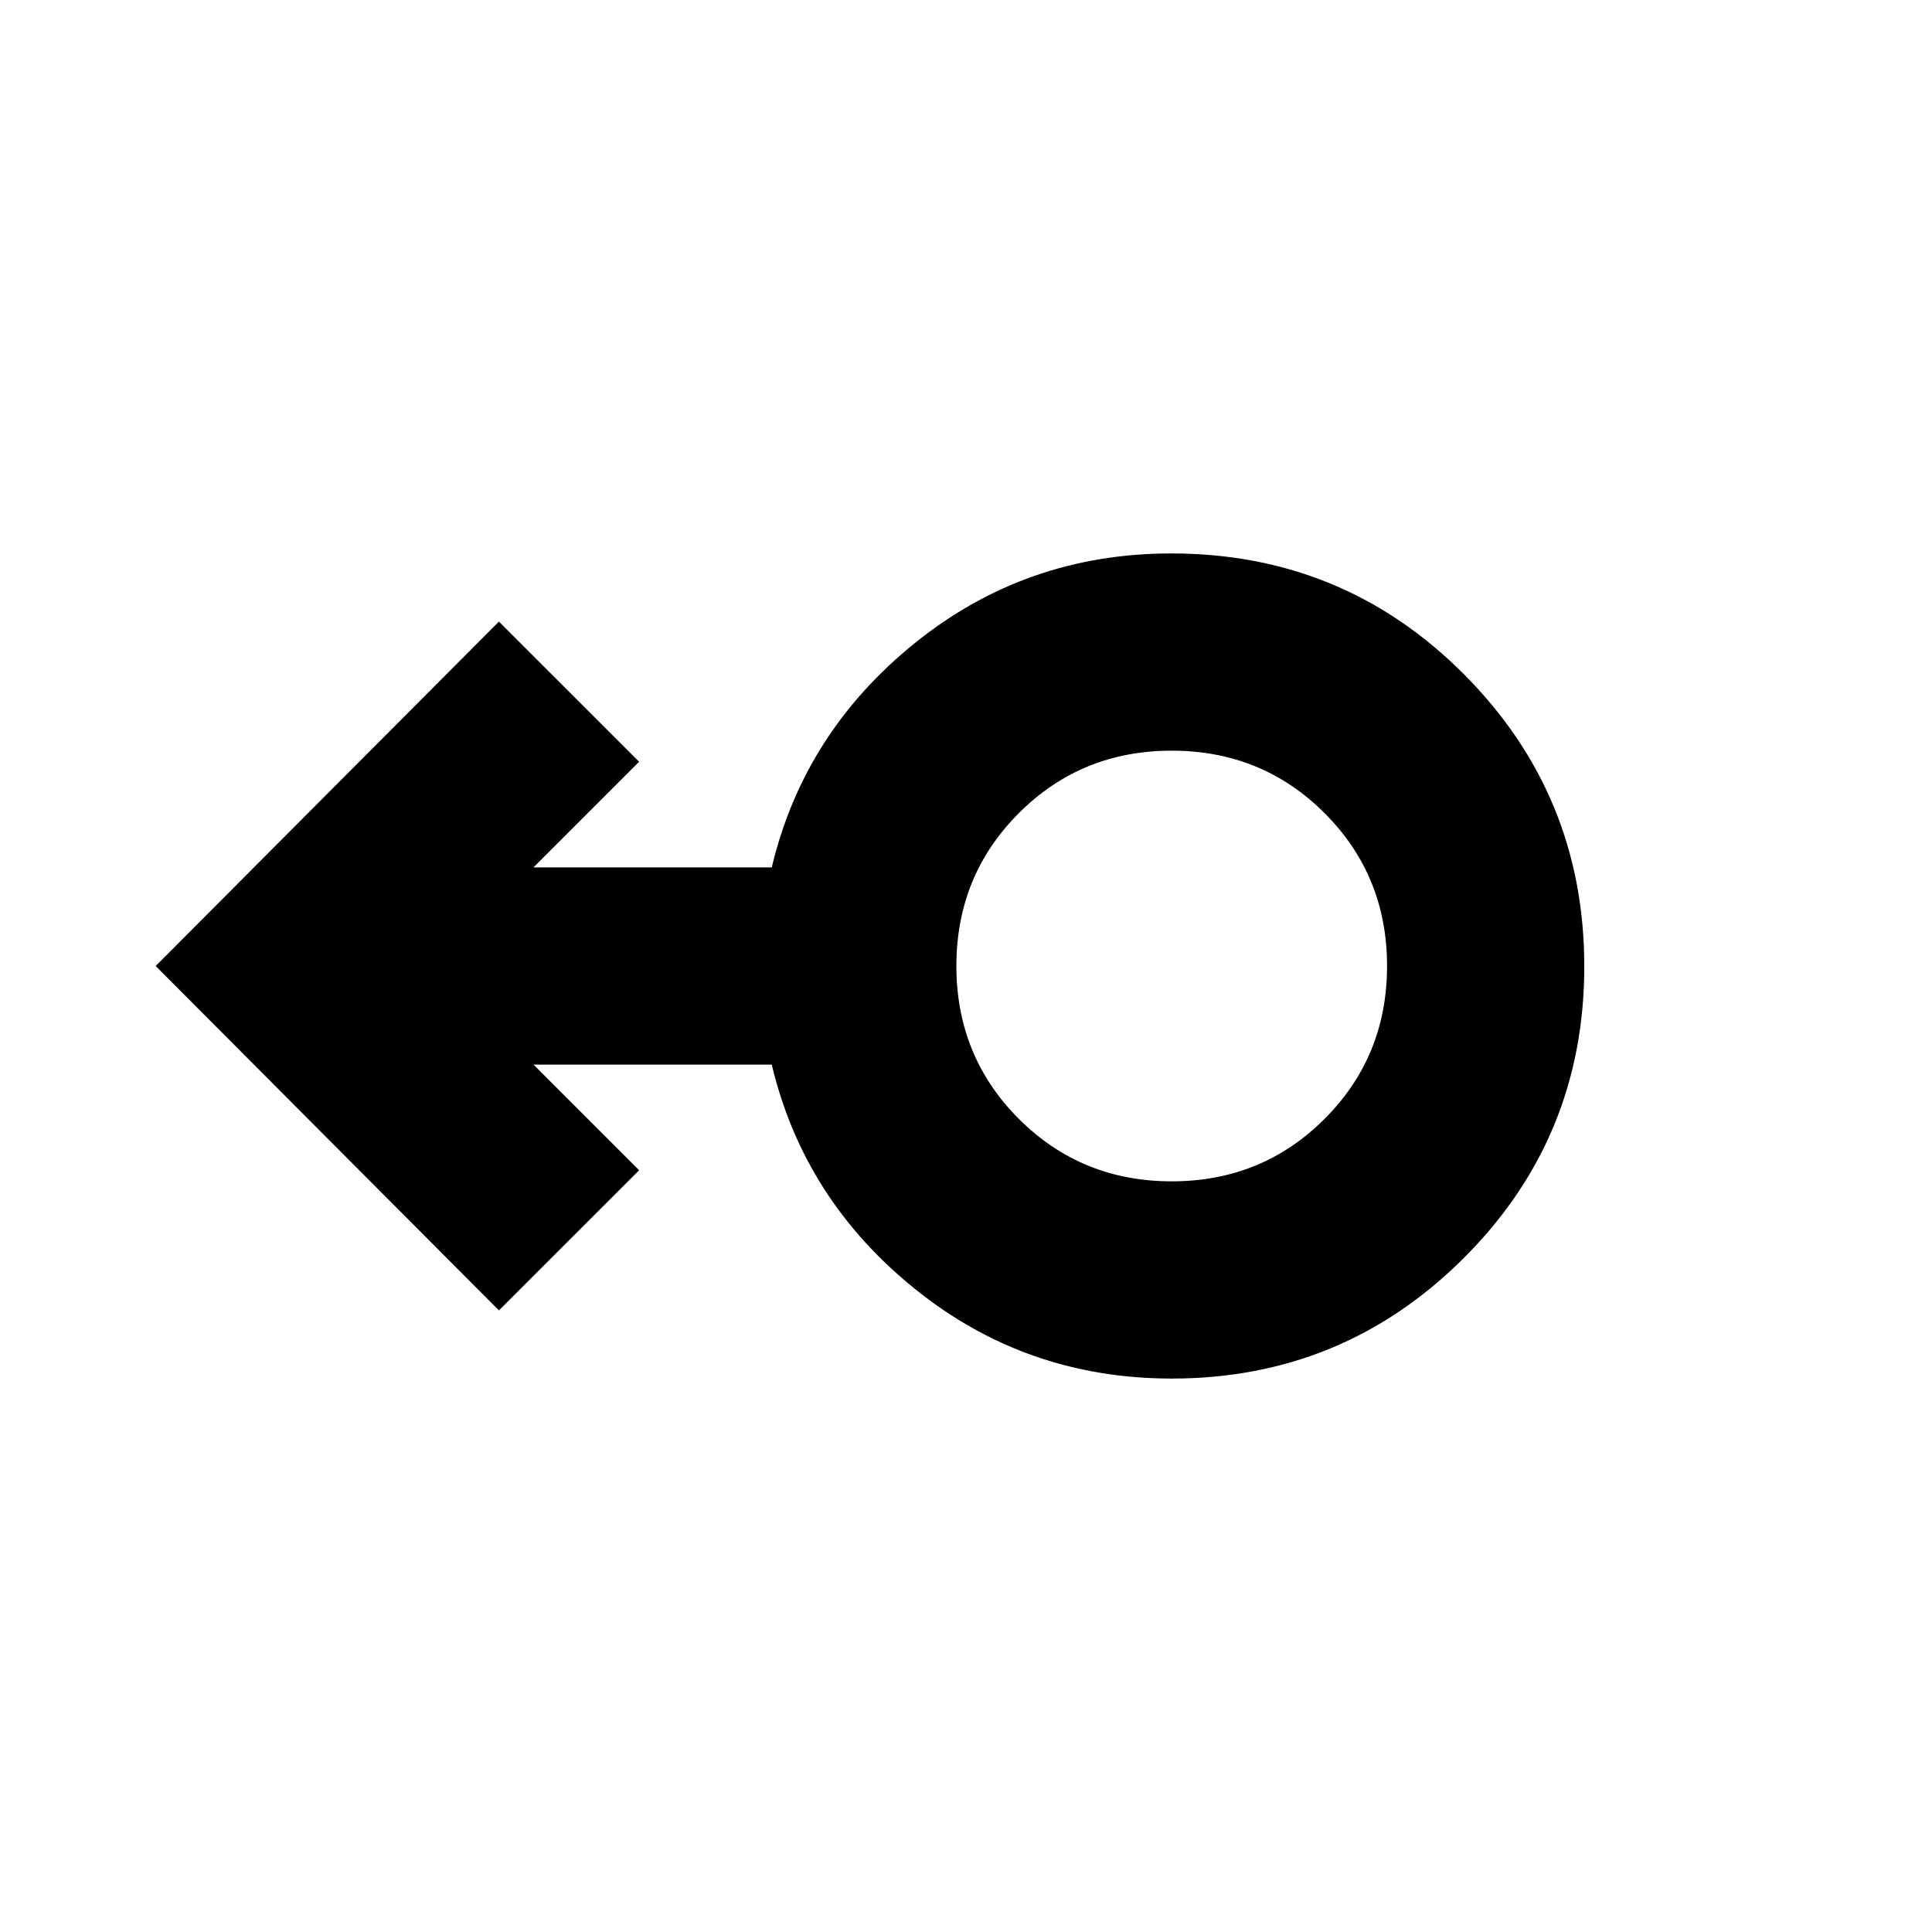 <svg xmlns="http://www.w3.org/2000/svg" height="20" viewBox="0 -960 960 960" width="20"><path d="M582.22-275q-72.29 0-127.54-44.5T383.48-431H265.09l52.48 52.48-69.66 69.65L77.35-480l170.56-171.13 69.66 69.65L265.09-529h118.39q15.95-67 71.15-111.5Q509.82-685 582.04-685q85.57 0 145.38 60.03 59.8 60.03 59.8 145.2 0 85.17-59.96 144.97Q667.29-275 582.22-275Zm0-98q44.91 0 75.95-31.04 31.05-31.05 31.05-75.96t-31.05-75.96Q627.13-587 582.22-587q-44.92 0-75.96 31.04-31.04 31.05-31.04 75.96t31.04 75.96Q537.3-373 582.22-373Zm0-107Z"/></svg>